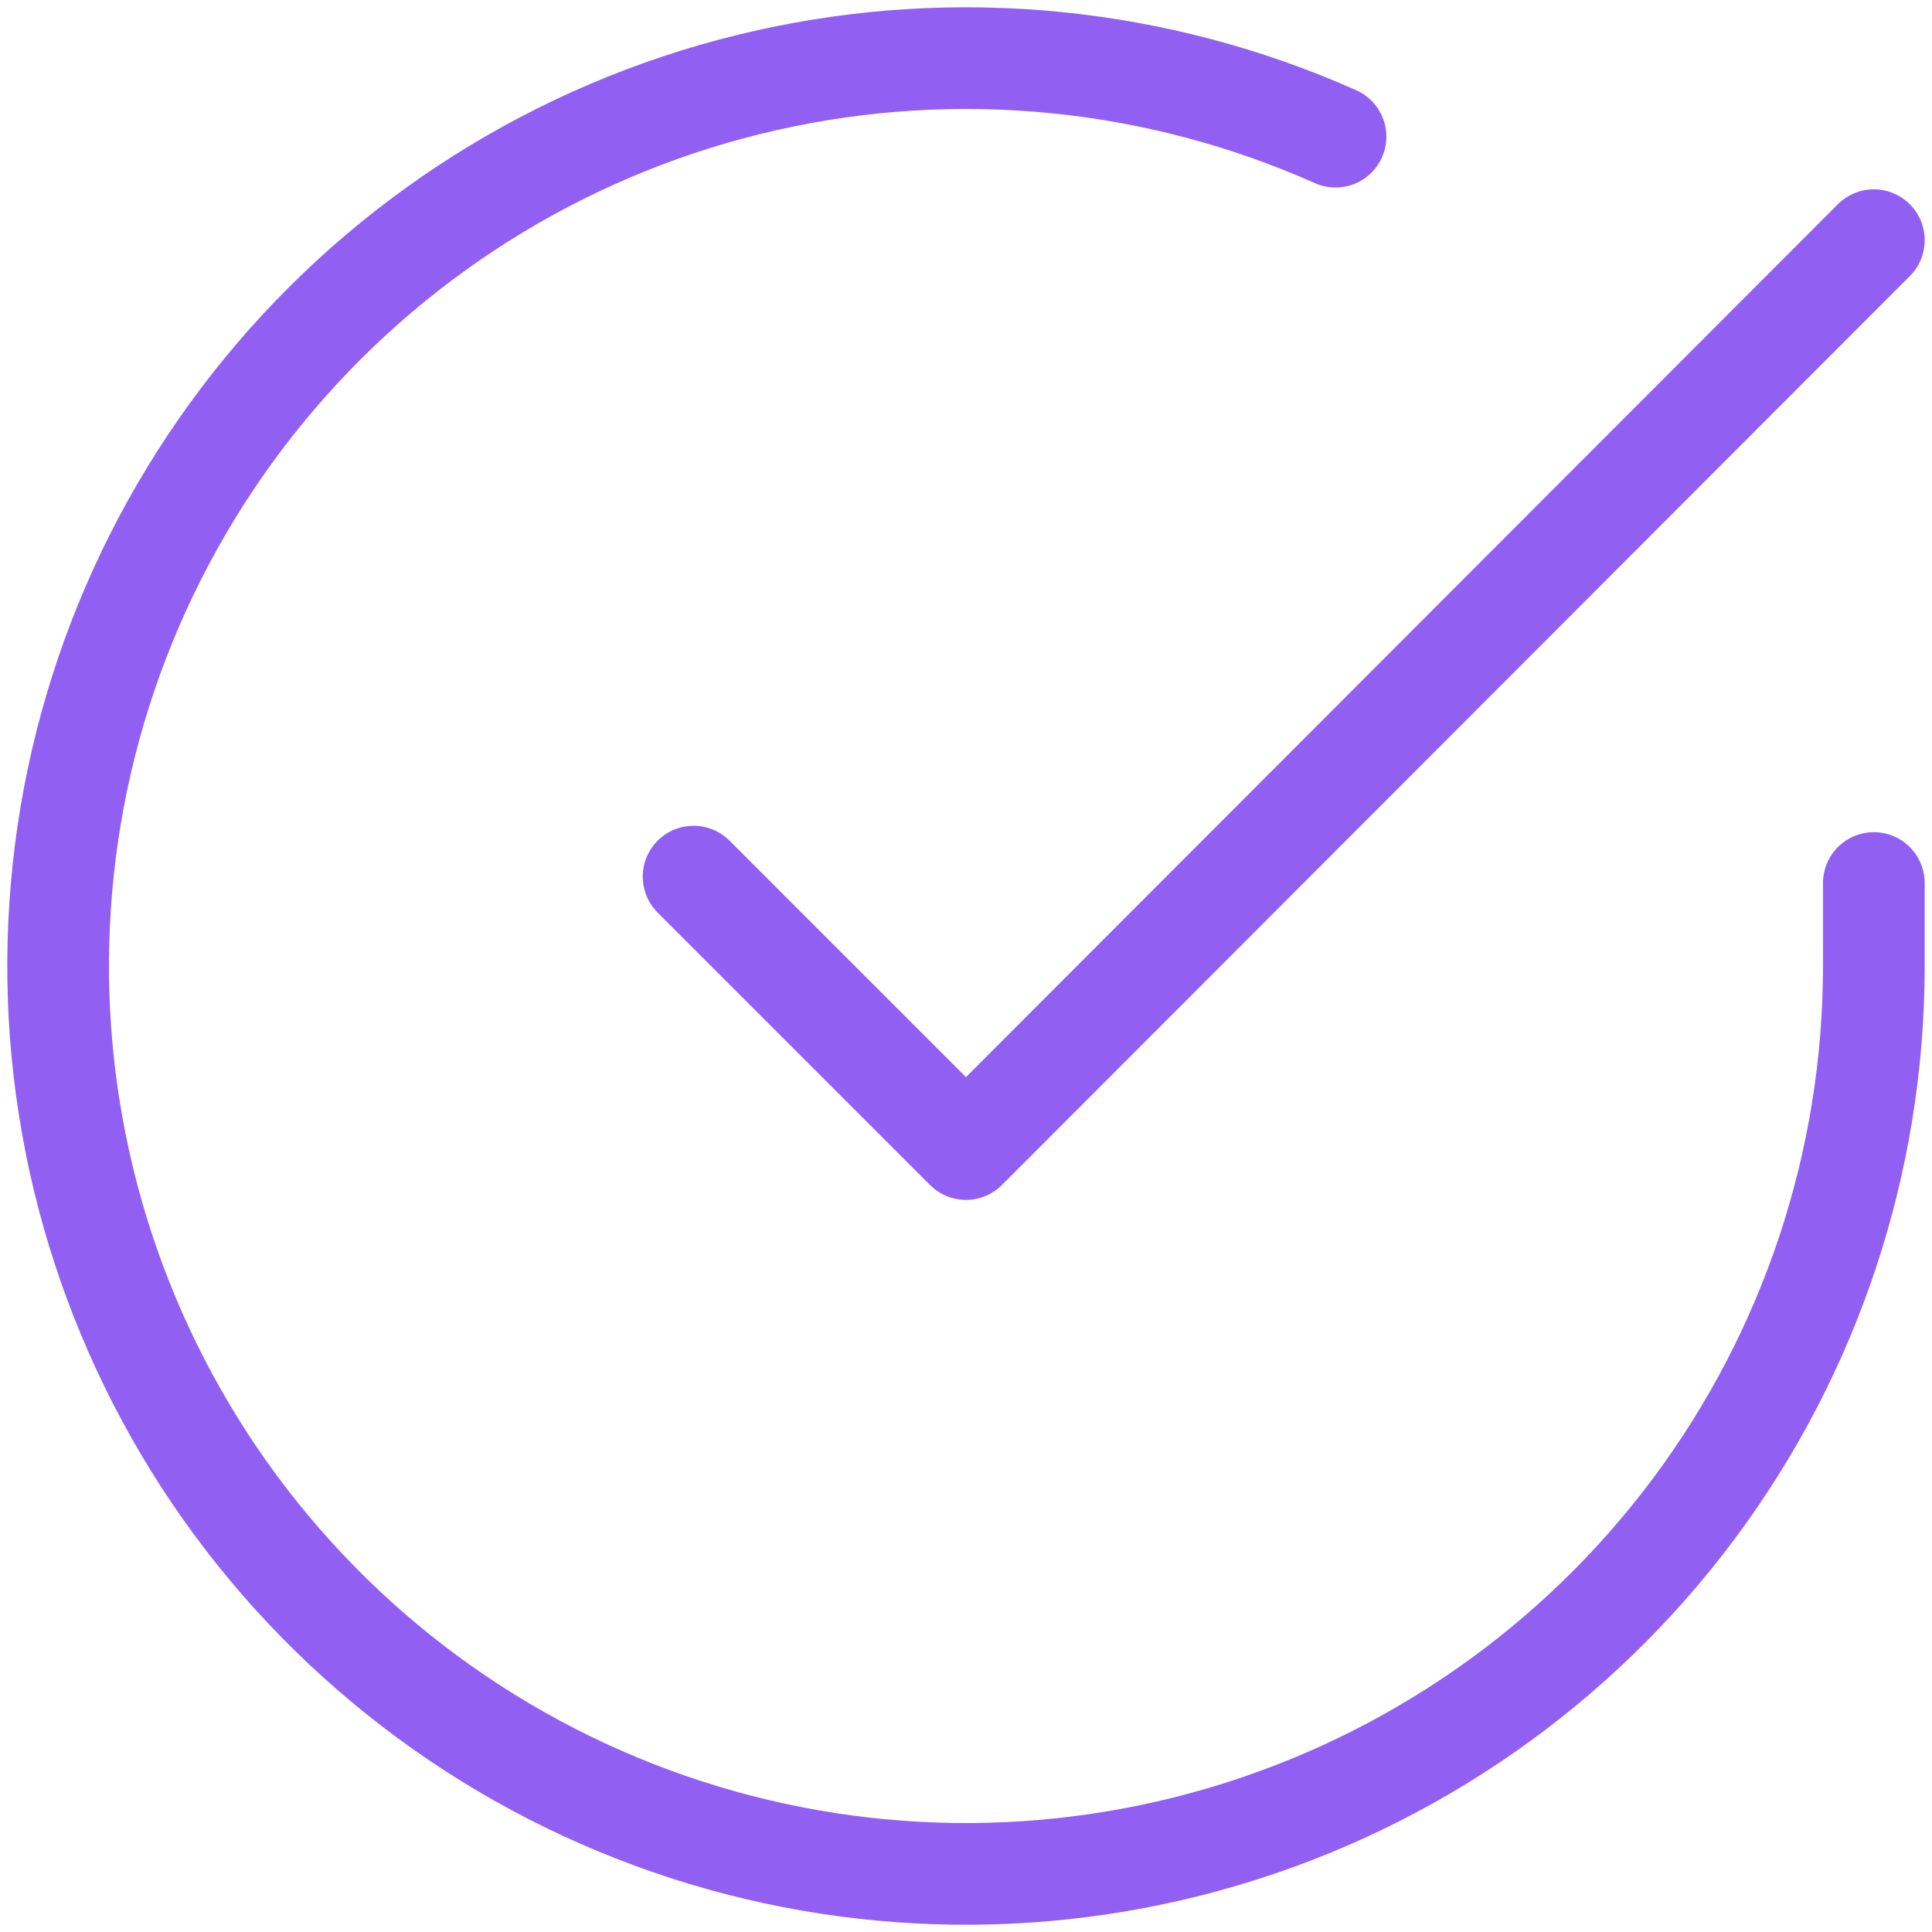 <svg width="19" height="19" viewBox="0 0 19 19" fill="none" xmlns="http://www.w3.org/2000/svg">
<path d="M18.428 8.684V9.505C18.427 11.431 17.804 13.304 16.651 14.846C15.498 16.388 13.878 17.516 12.031 18.062C10.185 18.608 8.212 18.543 6.406 17.875C4.6 17.208 3.058 15.975 2.01 14.36C0.962 12.744 0.464 10.834 0.591 8.913C0.717 6.991 1.462 5.163 2.713 3.699C3.964 2.235 5.654 1.215 7.532 0.791C9.41 0.367 11.375 0.561 13.134 1.344M18.428 2.362L9.5 11.3L6.821 8.621" stroke="#915FF2" stroke-linecap="round" stroke-linejoin="round"/>
</svg>
